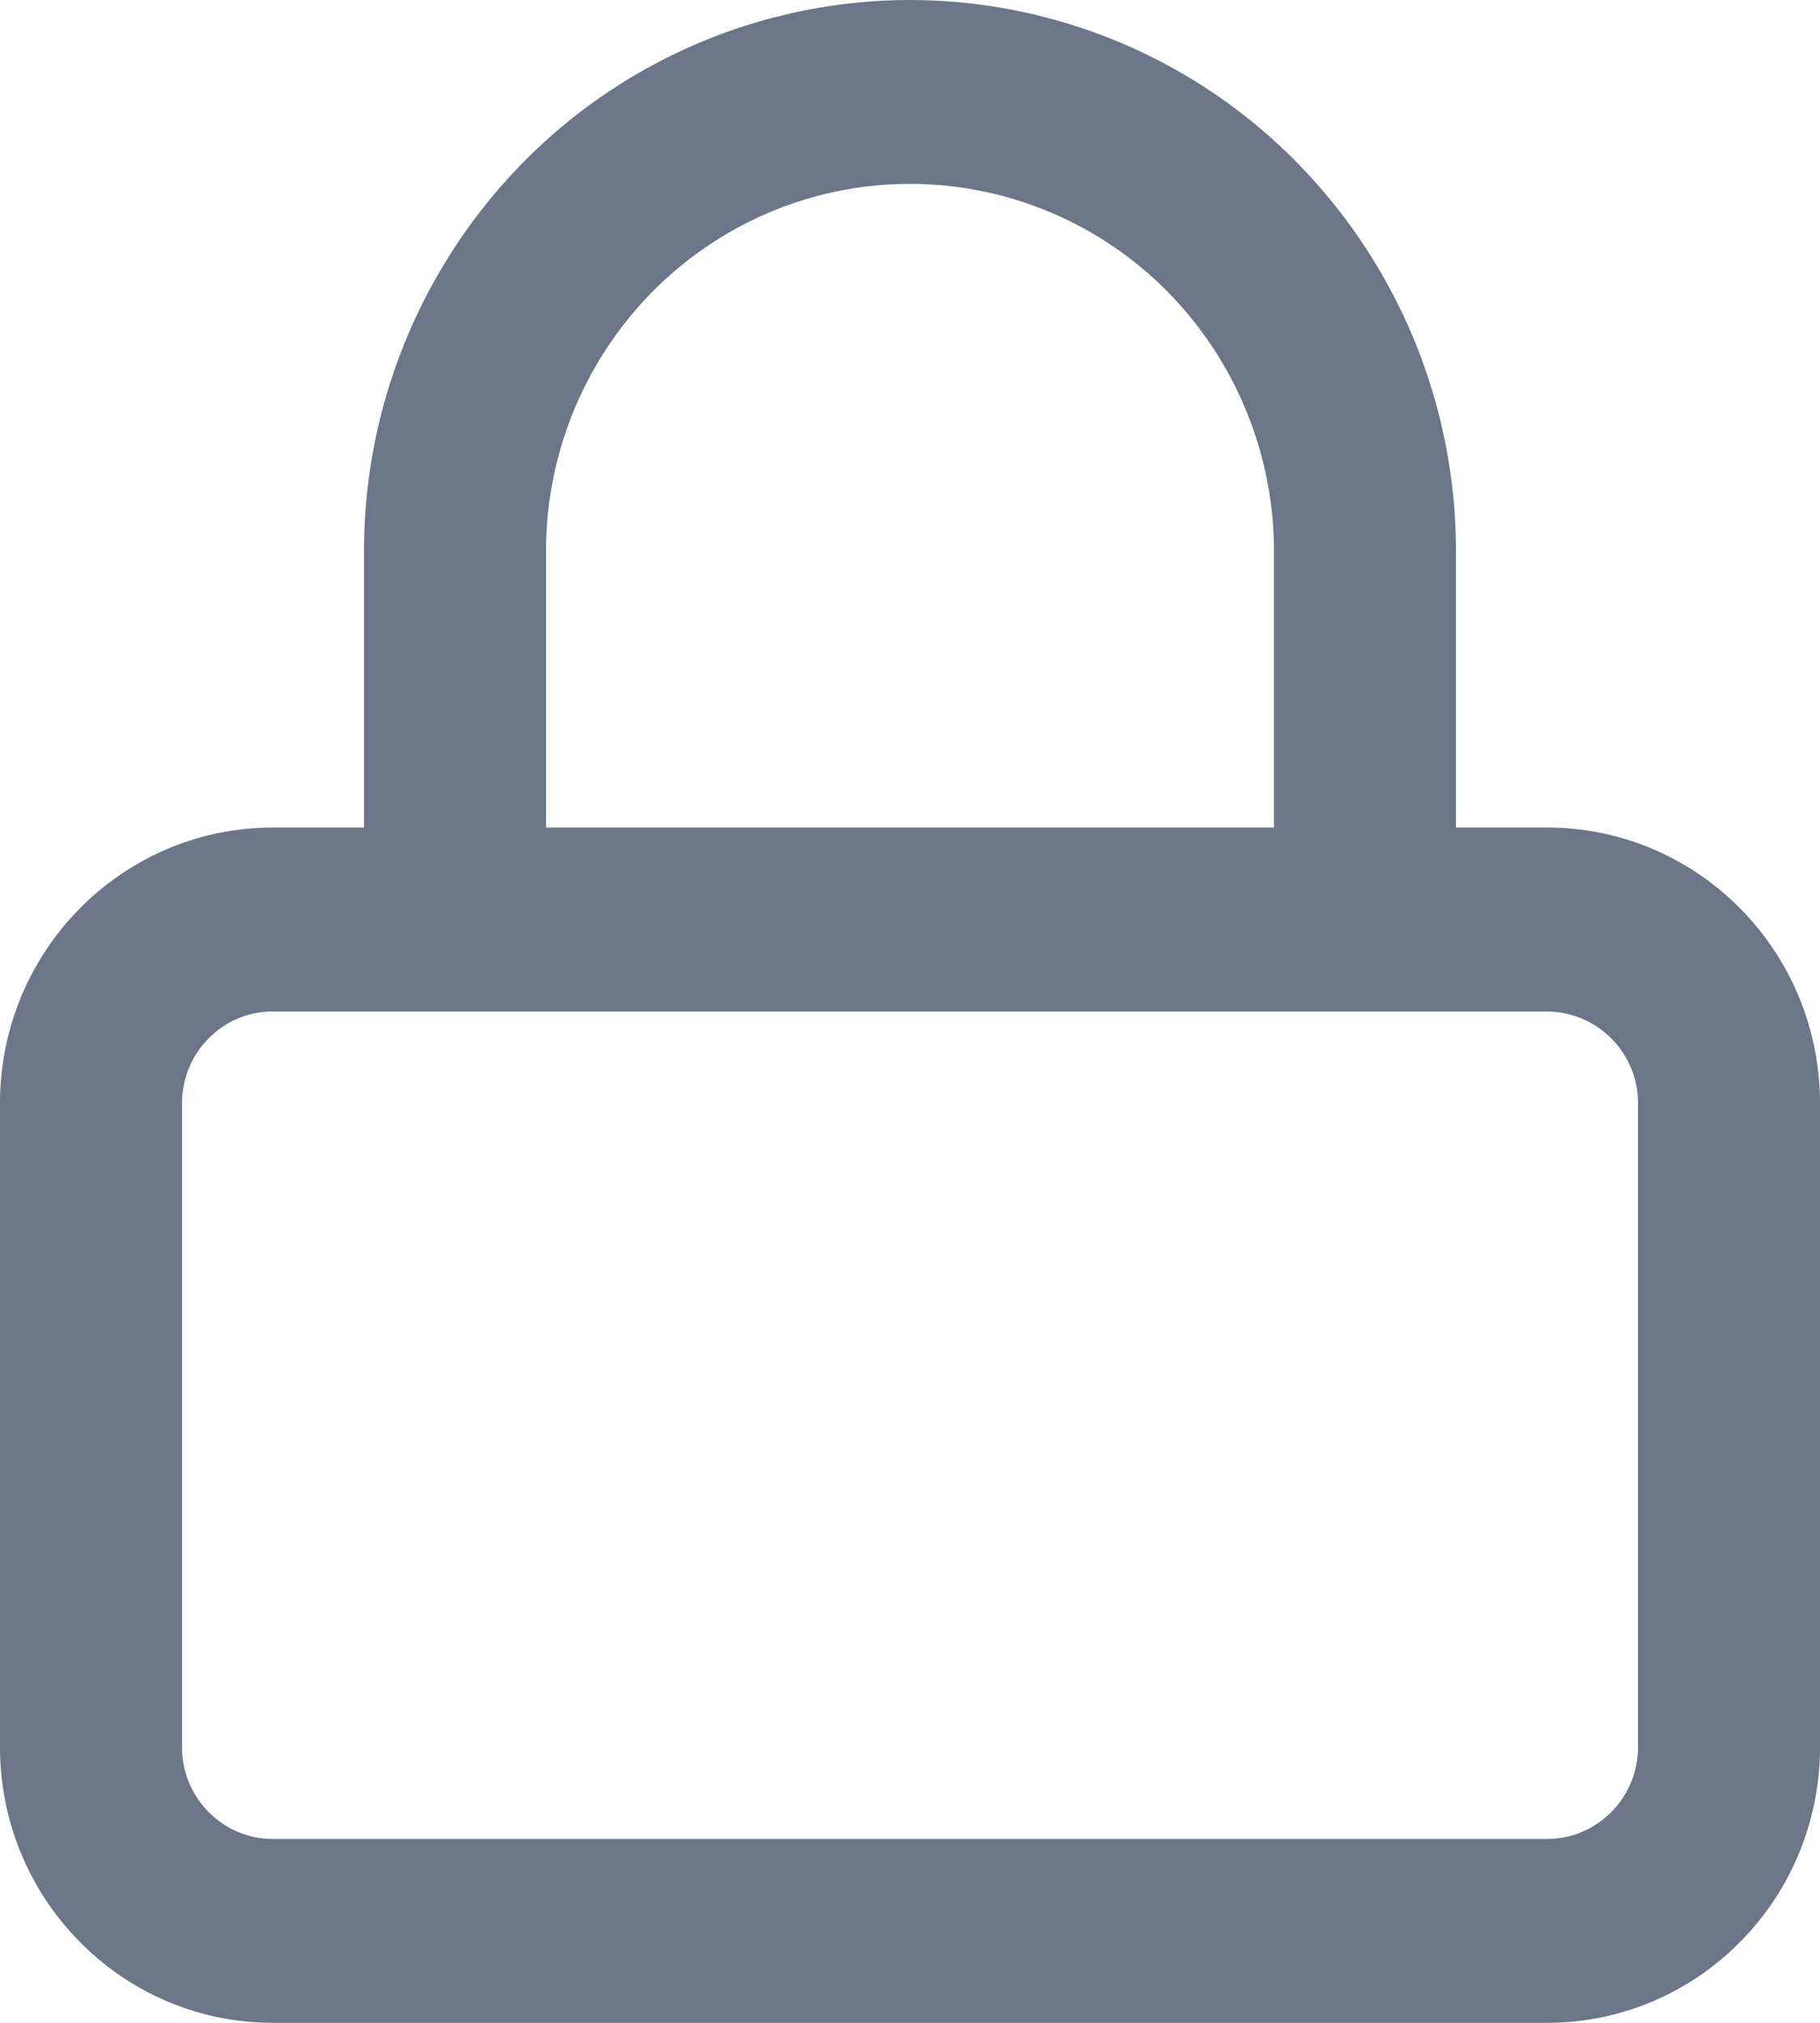 <svg width="18" height="20" fill="none" xmlns="http://www.w3.org/2000/svg"><path fill-rule="evenodd" clip-rule="evenodd" d="M9 1.818c-.955 0-1.87.383-2.546 1.065A3.655 3.655 0 0 0 5.4 5.455v2.727h7.2V5.455c0-.965-.38-1.89-1.054-2.572A3.582 3.582 0 0 0 9 1.818Zm5.4 6.364V5.455a5.483 5.483 0 0 0-1.582-3.857A5.373 5.373 0 0 0 9 0a5.373 5.373 0 0 0-3.818 1.598A5.483 5.483 0 0 0 3.6 5.455v2.727h-.9c-1.491 0-2.7 1.22-2.7 2.727v6.364C0 18.779 1.209 20 2.7 20h12.6c1.491 0 2.7-1.221 2.7-2.727v-6.364c0-1.506-1.209-2.727-2.7-2.727h-.9ZM2.7 10c-.497 0-.9.407-.9.91v6.363c0 .502.403.909.9.909h12.6c.497 0 .9-.407.9-.91V10.91a.905.905 0 0 0-.9-.909H2.7Z" fill="#6C7689"/></svg>